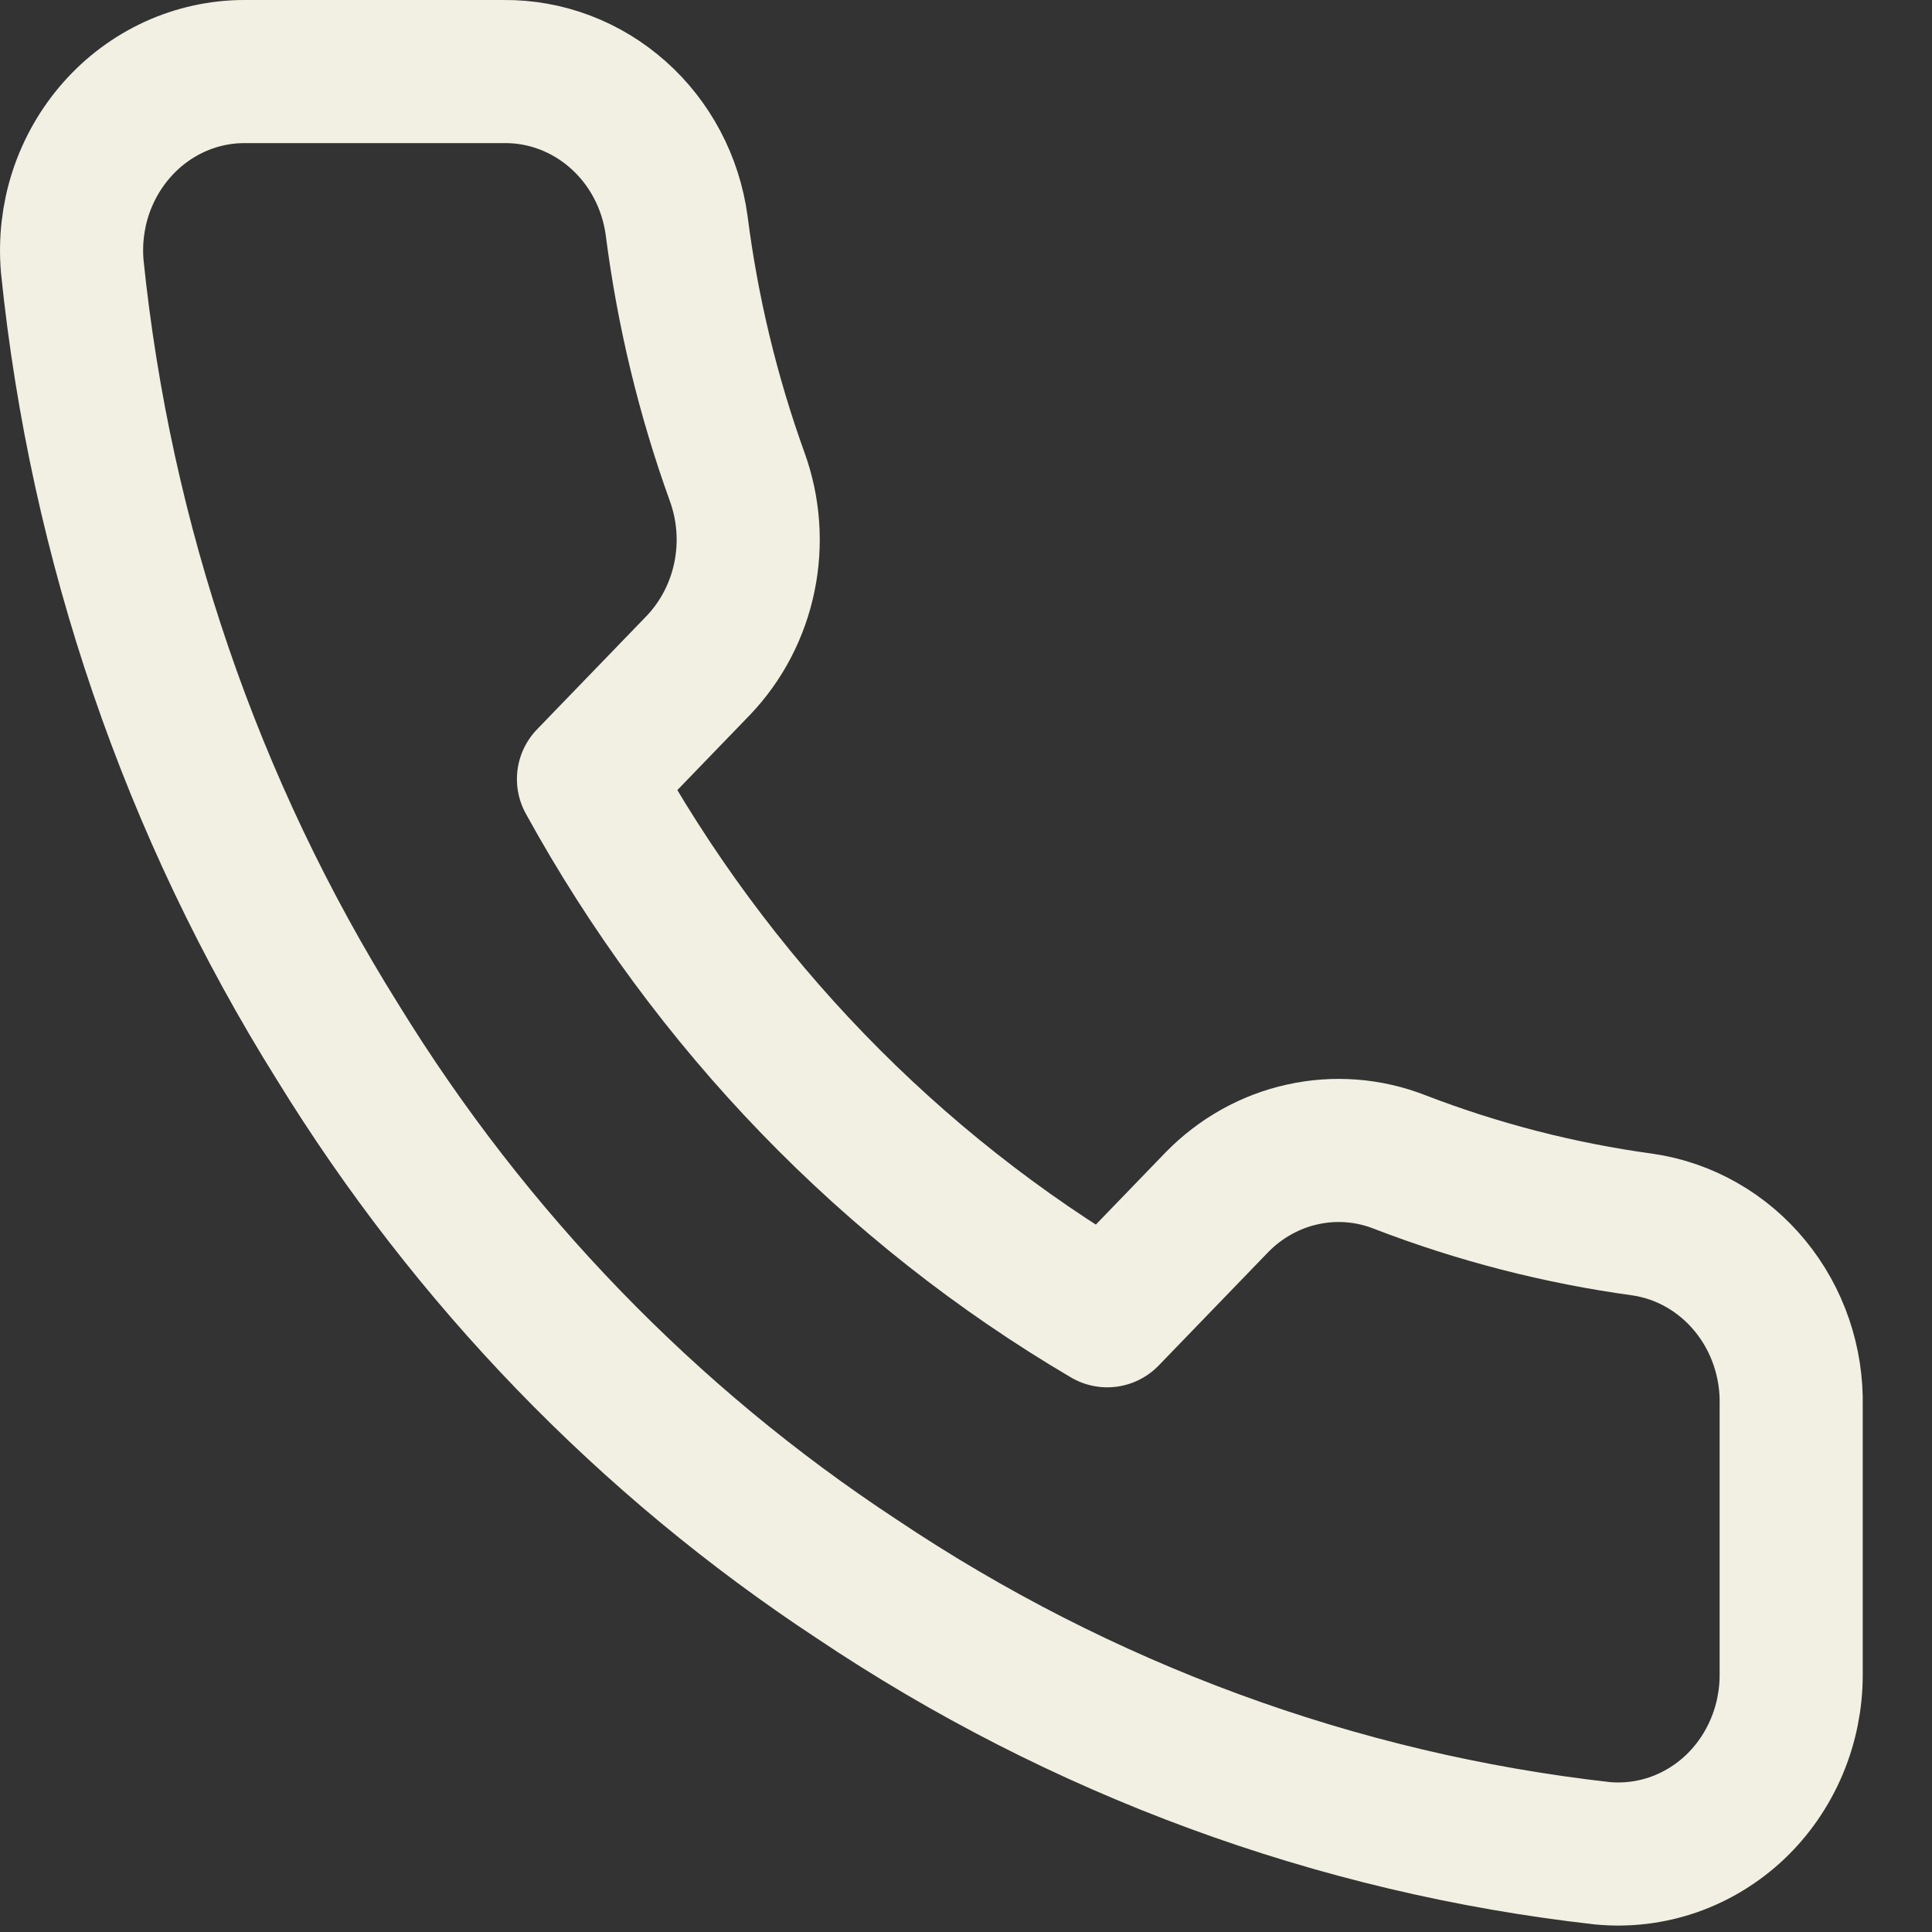 <svg width="27" height="27" viewBox="0 0 27 27" fill="none" xmlns="http://www.w3.org/2000/svg">
<rect x="0" y="0" width="27" height="27" fill="#333333" stroke="none"/>
<path d="M25.032 19.65V23.4C25.033 23.748 24.964 24.093 24.829 24.412C24.694 24.731 24.497 25.017 24.249 25.253C24.001 25.488 23.708 25.667 23.389 25.779C23.07 25.89 22.733 25.931 22.397 25.9C18.679 25.482 15.107 24.168 11.969 22.063C9.05 20.143 6.575 17.583 4.719 14.563C2.677 11.302 1.406 7.589 1.01 3.725C0.98 3.379 1.019 3.031 1.126 2.702C1.234 2.373 1.406 2.071 1.632 1.815C1.858 1.558 2.133 1.354 2.44 1.213C2.747 1.073 3.079 1 3.414 1H7.039C7.626 0.994 8.194 1.209 8.639 1.605C9.084 2 9.374 2.549 9.456 3.15C9.609 4.35 9.893 5.529 10.302 6.663C10.464 7.11 10.5 7.596 10.403 8.064C10.307 8.531 10.083 8.96 9.758 9.3L8.224 10.888C9.944 14.017 12.448 16.608 15.474 18.388L17.008 16.8C17.337 16.464 17.752 16.232 18.203 16.133C18.655 16.033 19.125 16.069 19.558 16.238C20.654 16.661 21.793 16.954 22.953 17.113C23.54 17.198 24.076 17.504 24.459 17.972C24.843 18.44 25.046 19.037 25.032 19.65Z" stroke="#F1F0E2" stroke-width="2" stroke-linecap="round" stroke-linejoin="round"/>
</svg>
